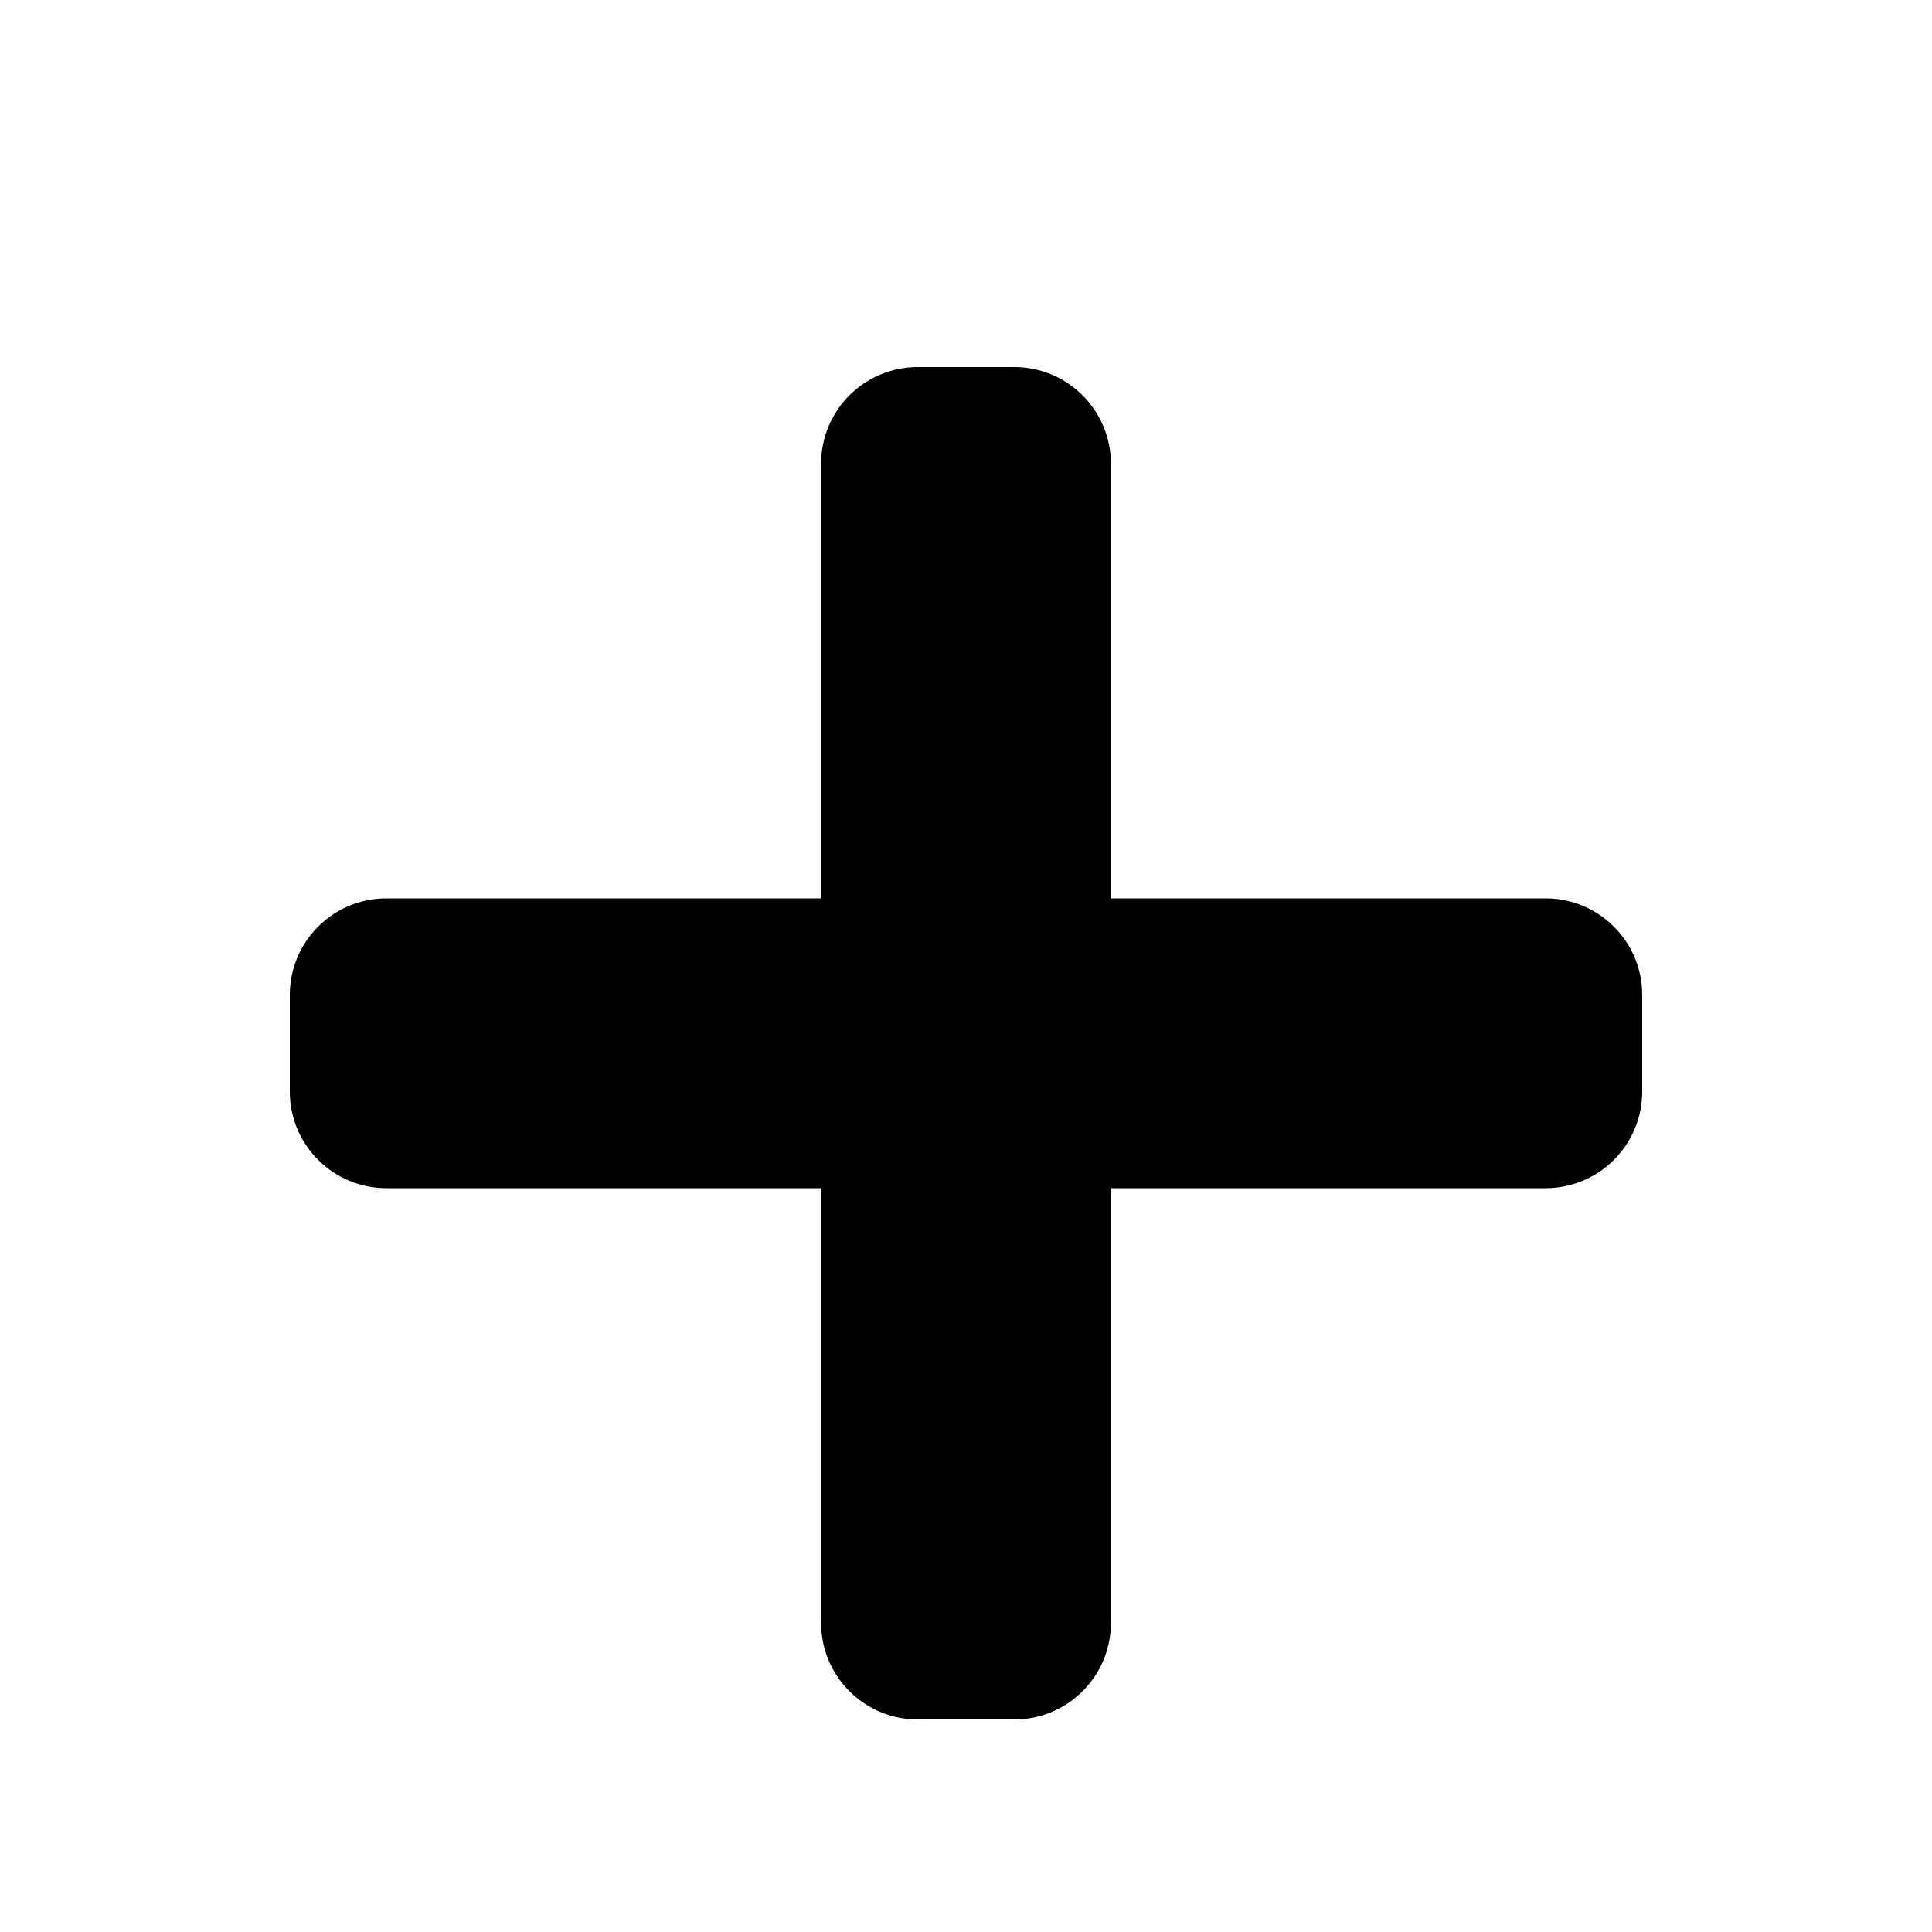 <svg width="50" height="50" viewBox="0 0 50 50" fill="none" xmlns="http://www.w3.org/2000/svg">
<g id="waittime">
<g id="Group 1171274801">
<rect id="Rectangle 5517" width="50" height="50" rx="25" fill="white"/>
</g>
<g id="plus" clip-path="url(#clip0_1907_965)">
<g id="Vector" filter="url(#filter0_d_1907_965)">
<path d="M40 21.25H28.75V10C28.75 8.62 27.631 7.5 26.25 7.5H23.75C22.369 7.5 21.25 8.62 21.25 10V21.25H10C8.62 21.25 7.5 22.369 7.5 23.75V26.25C7.5 27.631 8.62 28.75 10 28.75H21.25V40C21.25 41.38 22.369 42.5 23.75 42.5H26.25C27.631 42.5 28.75 41.38 28.75 40V28.75H40C41.38 28.75 42.5 27.631 42.5 26.25V23.75C42.5 22.369 41.38 21.25 40 21.25Z" fill="black"/>
</g>
</g>
</g>
<defs>
<filter id="filter0_d_1907_965" x="3.5" y="5.5" width="43" height="43" filterUnits="userSpaceOnUse" color-interpolation-filters="sRGB">
<feFlood flood-opacity="0" result="BackgroundImageFix"/>
<feColorMatrix in="SourceAlpha" type="matrix" values="0 0 0 0 0 0 0 0 0 0 0 0 0 0 0 0 0 0 127 0" result="hardAlpha"/>
<feOffset dy="2"/>
<feGaussianBlur stdDeviation="2"/>
<feComposite in2="hardAlpha" operator="out"/>
<feColorMatrix type="matrix" values="0 0 0 0 0 0 0 0 0 0 0 0 0 0 0 0 0 0 0.25 0"/>
<feBlend mode="normal" in2="BackgroundImageFix" result="effect1_dropShadow_1907_965"/>
<feBlend mode="normal" in="SourceGraphic" in2="effect1_dropShadow_1907_965" result="shape"/>
</filter>
<clipPath id="clip0_1907_965">
<rect width="40" height="40" fill="white" transform="translate(5 5)"/>
</clipPath>
</defs>
</svg>
